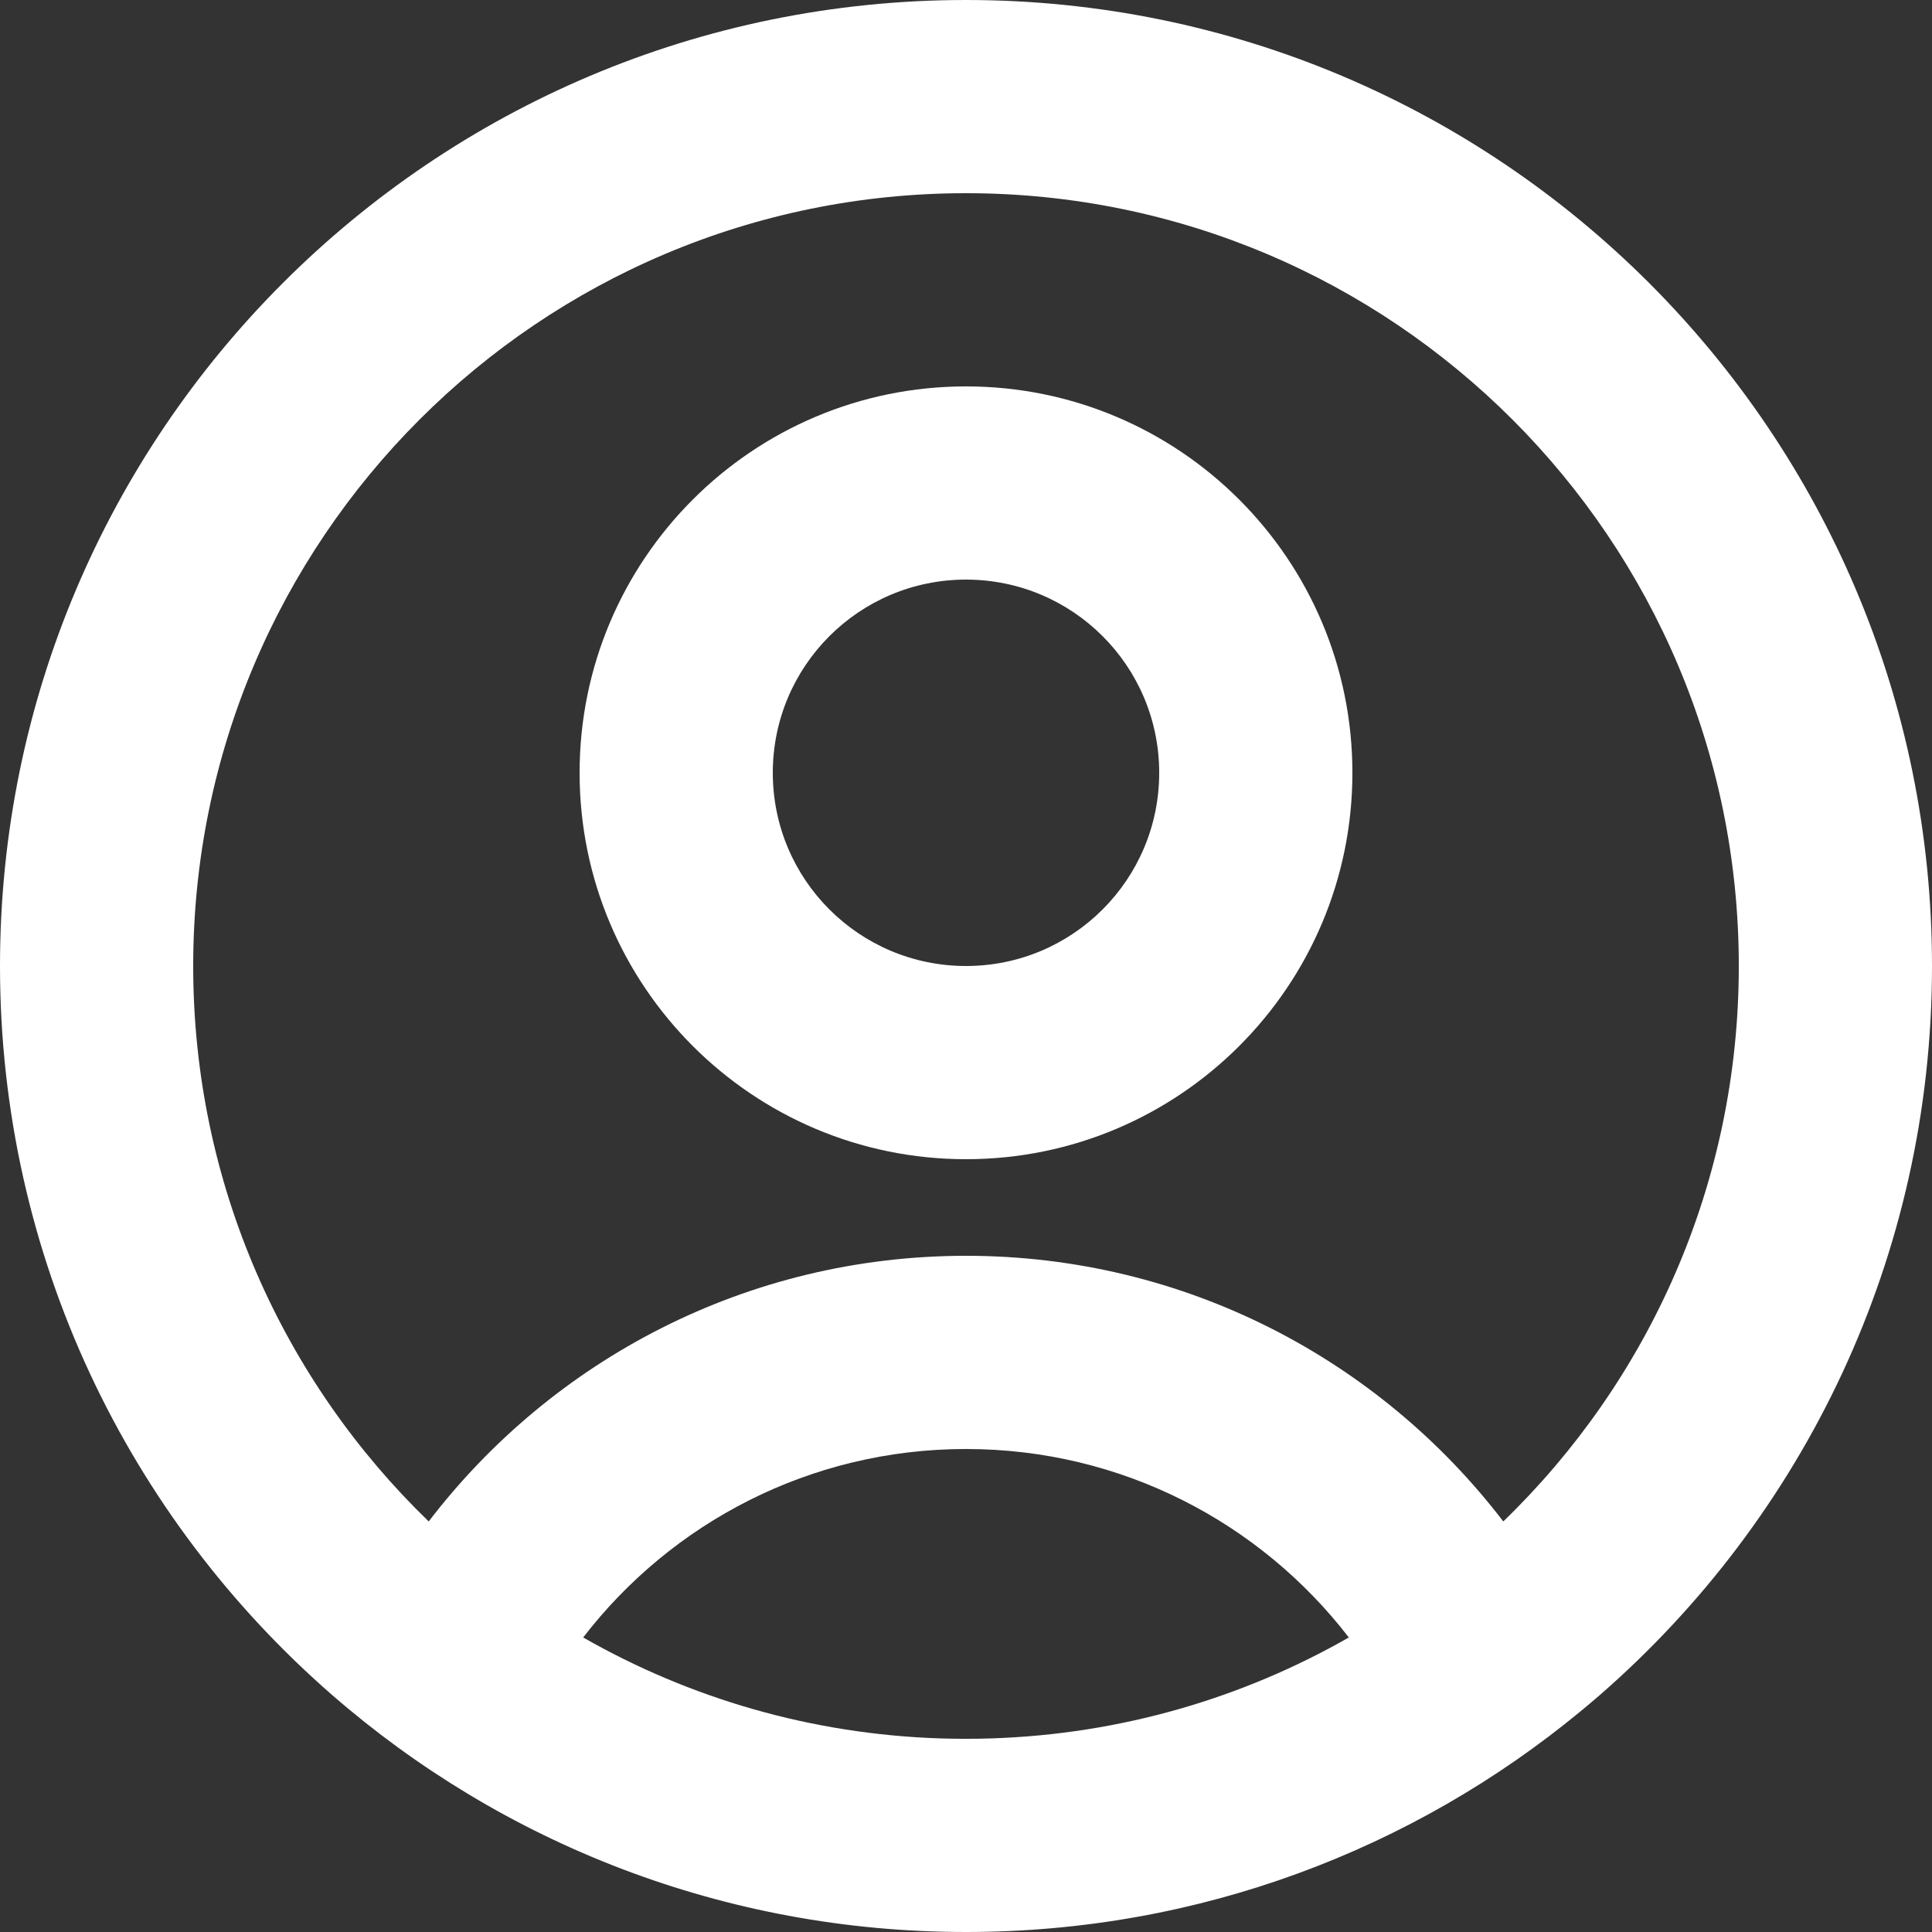 <svg width="20" height="20" viewBox="0 0 20 20" fill="none" xmlns="http://www.w3.org/2000/svg">
<rect x="0" y="0" width="20" height="20" fill="#333333" stroke="none"/>
<path fill-rule="evenodd" clip-rule="evenodd" d="M10 10C11.105 10 12 9.105 12 8C12 6.895 11.105 6 10 6C8.895 6 8 6.895 8 8C8 9.105 8.895 10 10 10ZM10 12C12.209 12 14 10.209 14 8C14 5.791 12.209 4 10 4C7.791 4 6 5.791 6 8C6 10.209 7.791 12 10 12Z" fill="white"/>
<path fill-rule="evenodd" clip-rule="evenodd" d="M16.559 17.549C18.667 15.715 20 13.013 20 10C20 4.477 15.523 0 10 0C4.477 0 0 4.477 0 10C0 13.013 1.333 15.715 3.441 17.549C5.197 19.076 7.491 20 10 20C12.416 20 14.632 19.143 16.361 17.716C16.428 17.661 16.494 17.605 16.559 17.549ZM10.258 17.996C10.172 17.999 10.086 18 10 18C9.991 18 9.983 18 9.974 18C9.894 18 9.814 17.998 9.734 17.996C8.391 17.952 7.133 17.577 6.037 16.951C6.952 15.763 8.388 15 10 15C11.612 15 13.048 15.763 13.963 16.951C12.865 17.578 11.603 17.953 10.258 17.996ZM15.562 15.75C14.283 14.078 12.268 13 10 13C7.732 13 5.717 14.078 4.438 15.75C2.934 14.295 2 12.257 2 10C2 5.582 5.582 2 10 2C14.418 2 18 5.582 18 10C18 12.257 17.066 14.295 15.562 15.75Z" fill="white"/>
</svg>
